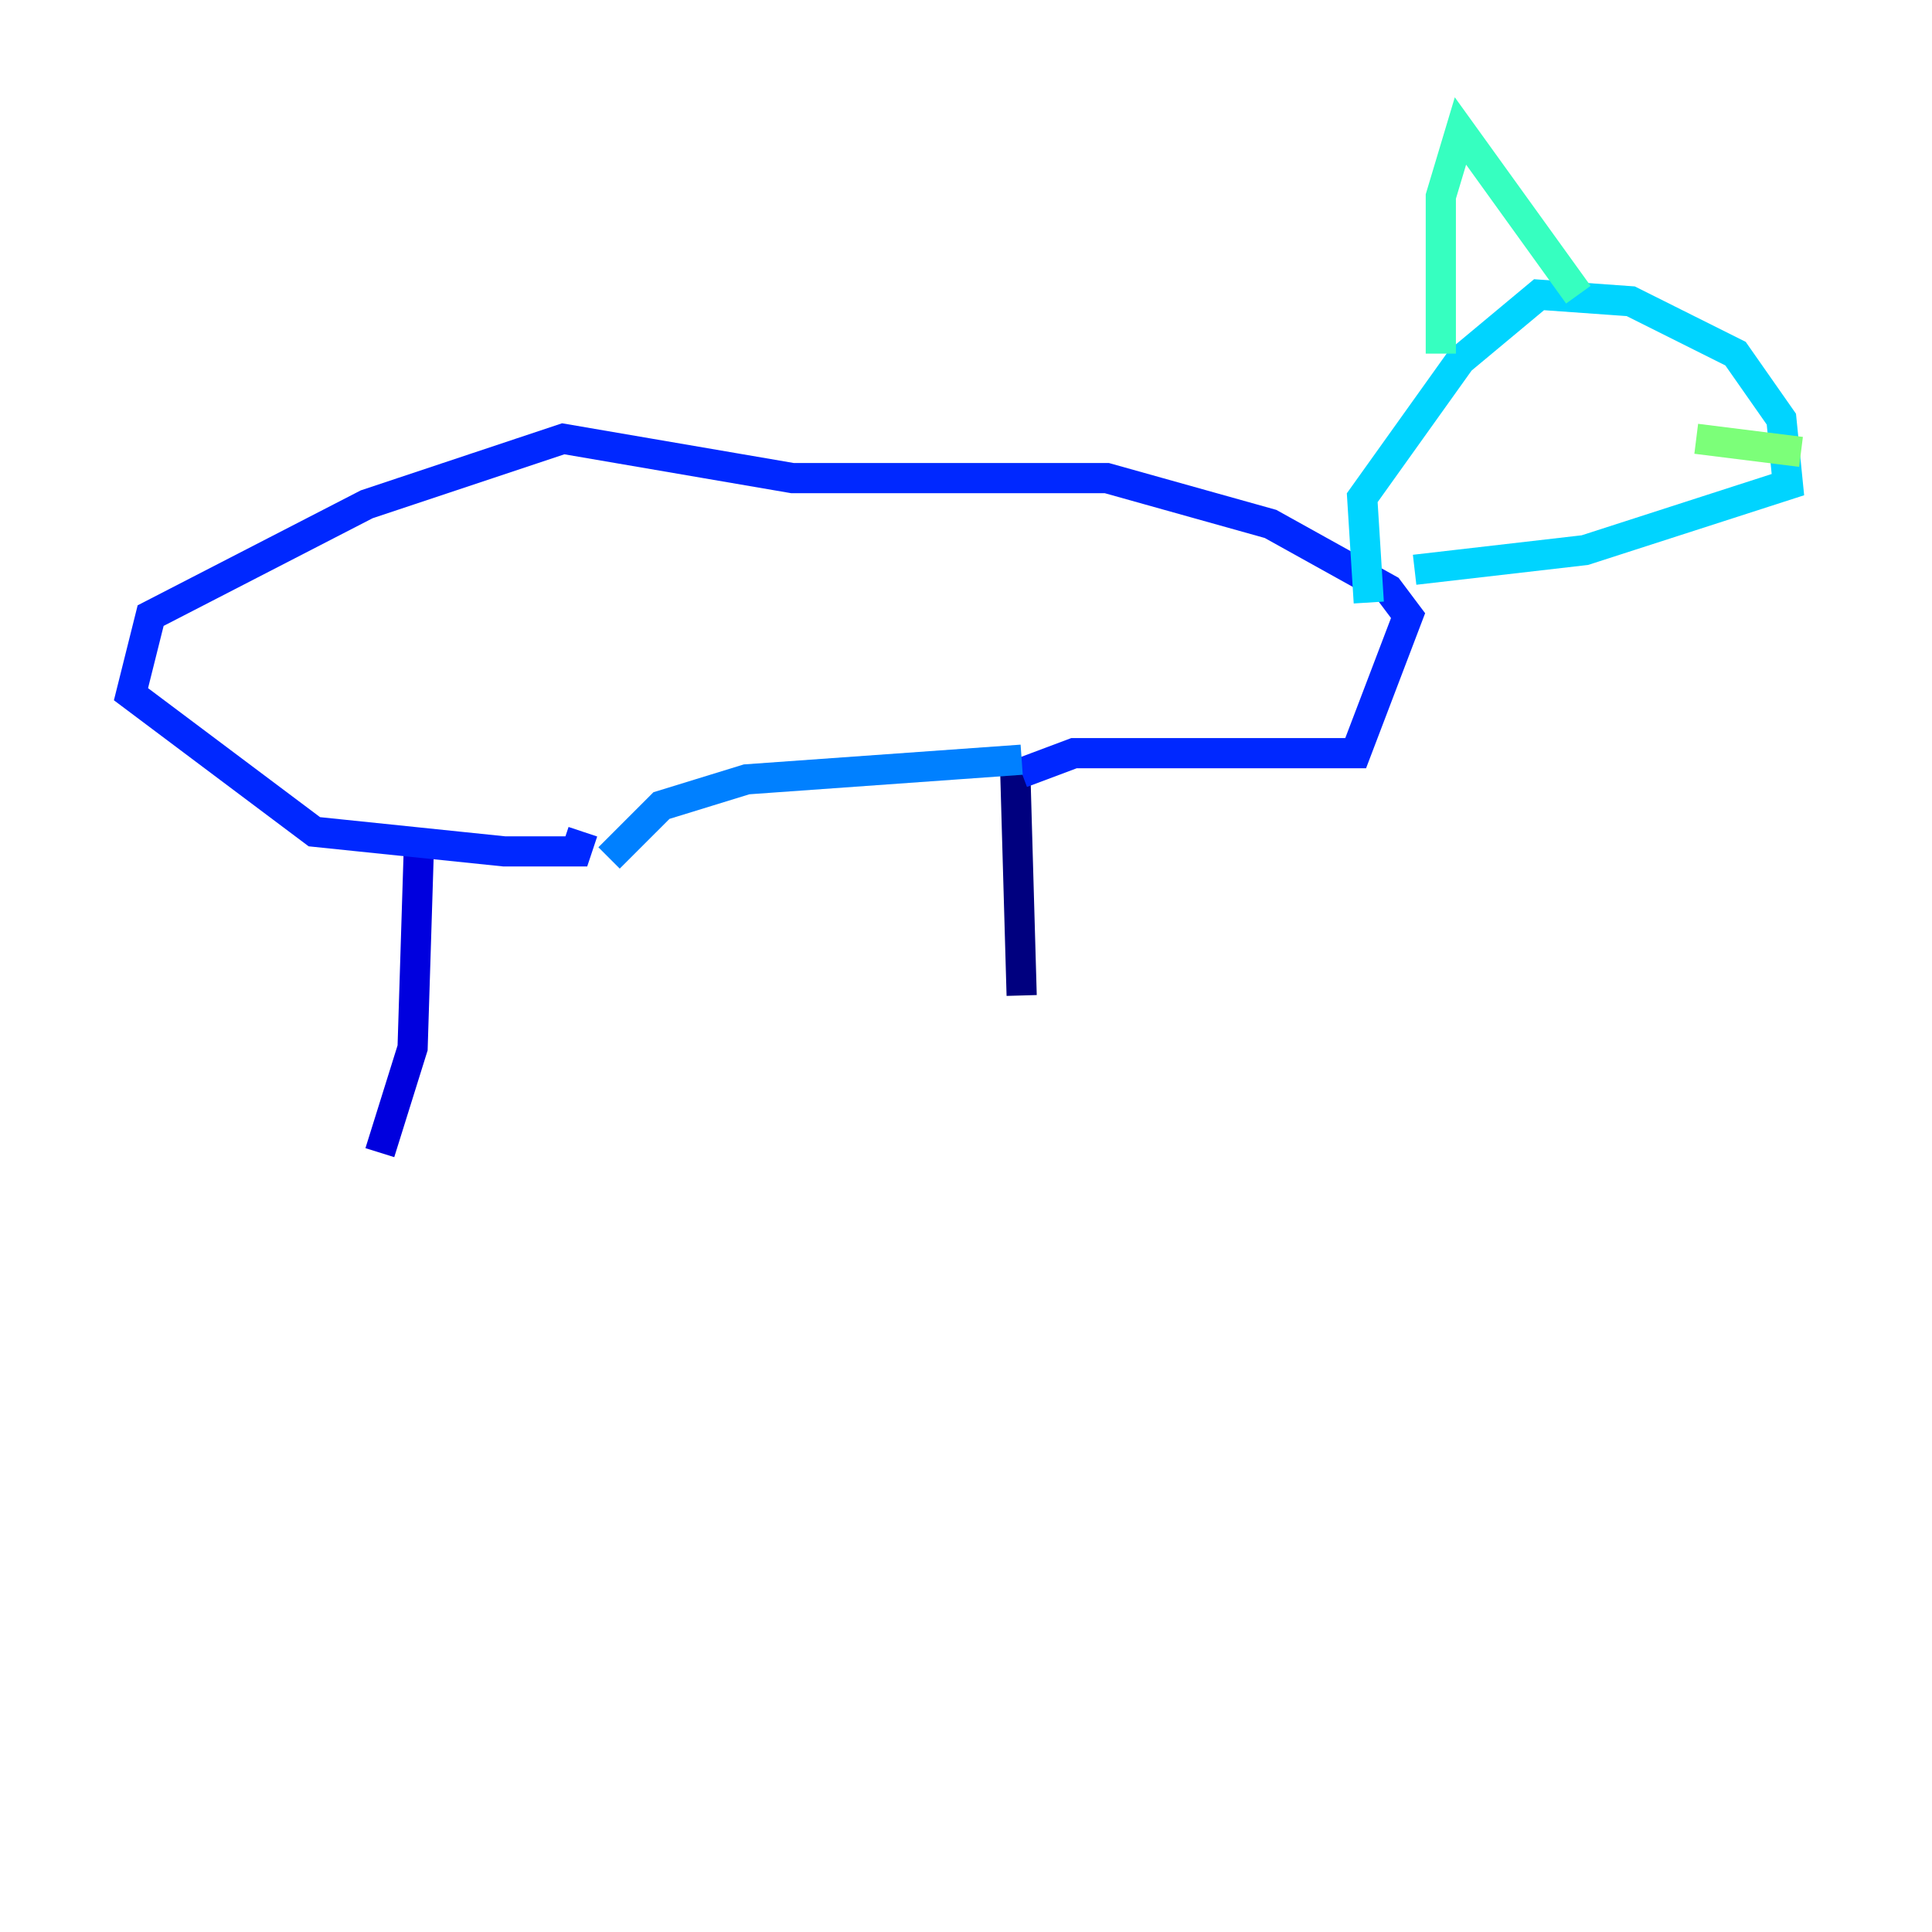 <?xml version="1.0" encoding="utf-8" ?>
<svg baseProfile="tiny" height="128" version="1.2" viewBox="0,0,128,128" width="128" xmlns="http://www.w3.org/2000/svg" xmlns:ev="http://www.w3.org/2001/xml-events" xmlns:xlink="http://www.w3.org/1999/xlink"><defs /><polyline fill="none" points="67.254,50.766 67.688,65.953" stroke="#00007f" stroke-width="2" /><polyline fill="none" points="27.77,55.539 27.336,69.424 25.166,76.366" stroke="#0000de" stroke-width="2" /><polyline fill="none" points="67.688,51.2 71.159,49.898 89.817,49.898 93.288,40.786 91.986,39.051 84.176,34.712 73.329,31.675 52.502,31.675 37.315,29.071 24.298,33.41 9.98,40.786 8.678,45.993 20.827,55.105 33.41,56.407 38.183,56.407 38.617,55.105" stroke="#0028ff" stroke-width="2" /><polyline fill="none" points="40.352,56.841 43.824,53.37 49.464,51.634 67.688,50.332" stroke="#0080ff" stroke-width="2" /><polyline fill="none" points="90.685,39.919 90.251,32.976 96.759,23.864 101.966,19.525 108.041,19.959 114.983,23.43 118.02,27.77 118.454,32.108 105.003,36.447 93.722,37.749" stroke="#00d4ff" stroke-width="2" /><polyline fill="none" points="104.57,19.525 96.759,8.678 95.458,13.017 95.458,23.43" stroke="#36ffc0" stroke-width="2" /><polyline fill="none" points="112.38,29.071 119.322,29.939" stroke="#7cff79" stroke-width="2" /><polyline fill="none" points="107.607,22.997 107.607,22.997" stroke="#c0ff36" stroke-width="2" /><polyline fill="none" points="107.607,23.43 107.607,23.43" stroke="#ffe500" stroke-width="2" /><polyline fill="none" points="107.607,23.43 107.607,23.43" stroke="#ff9400" stroke-width="2" /><polyline fill="none" points="107.607,23.43 107.607,23.43" stroke="#ff4600" stroke-width="2" /><polyline fill="none" points="107.607,23.43 107.607,23.43" stroke="#de0000" stroke-width="2" /><polyline fill="none" points="107.607,23.43 107.607,23.43" stroke="#7f0000" stroke-width="2" /></svg>